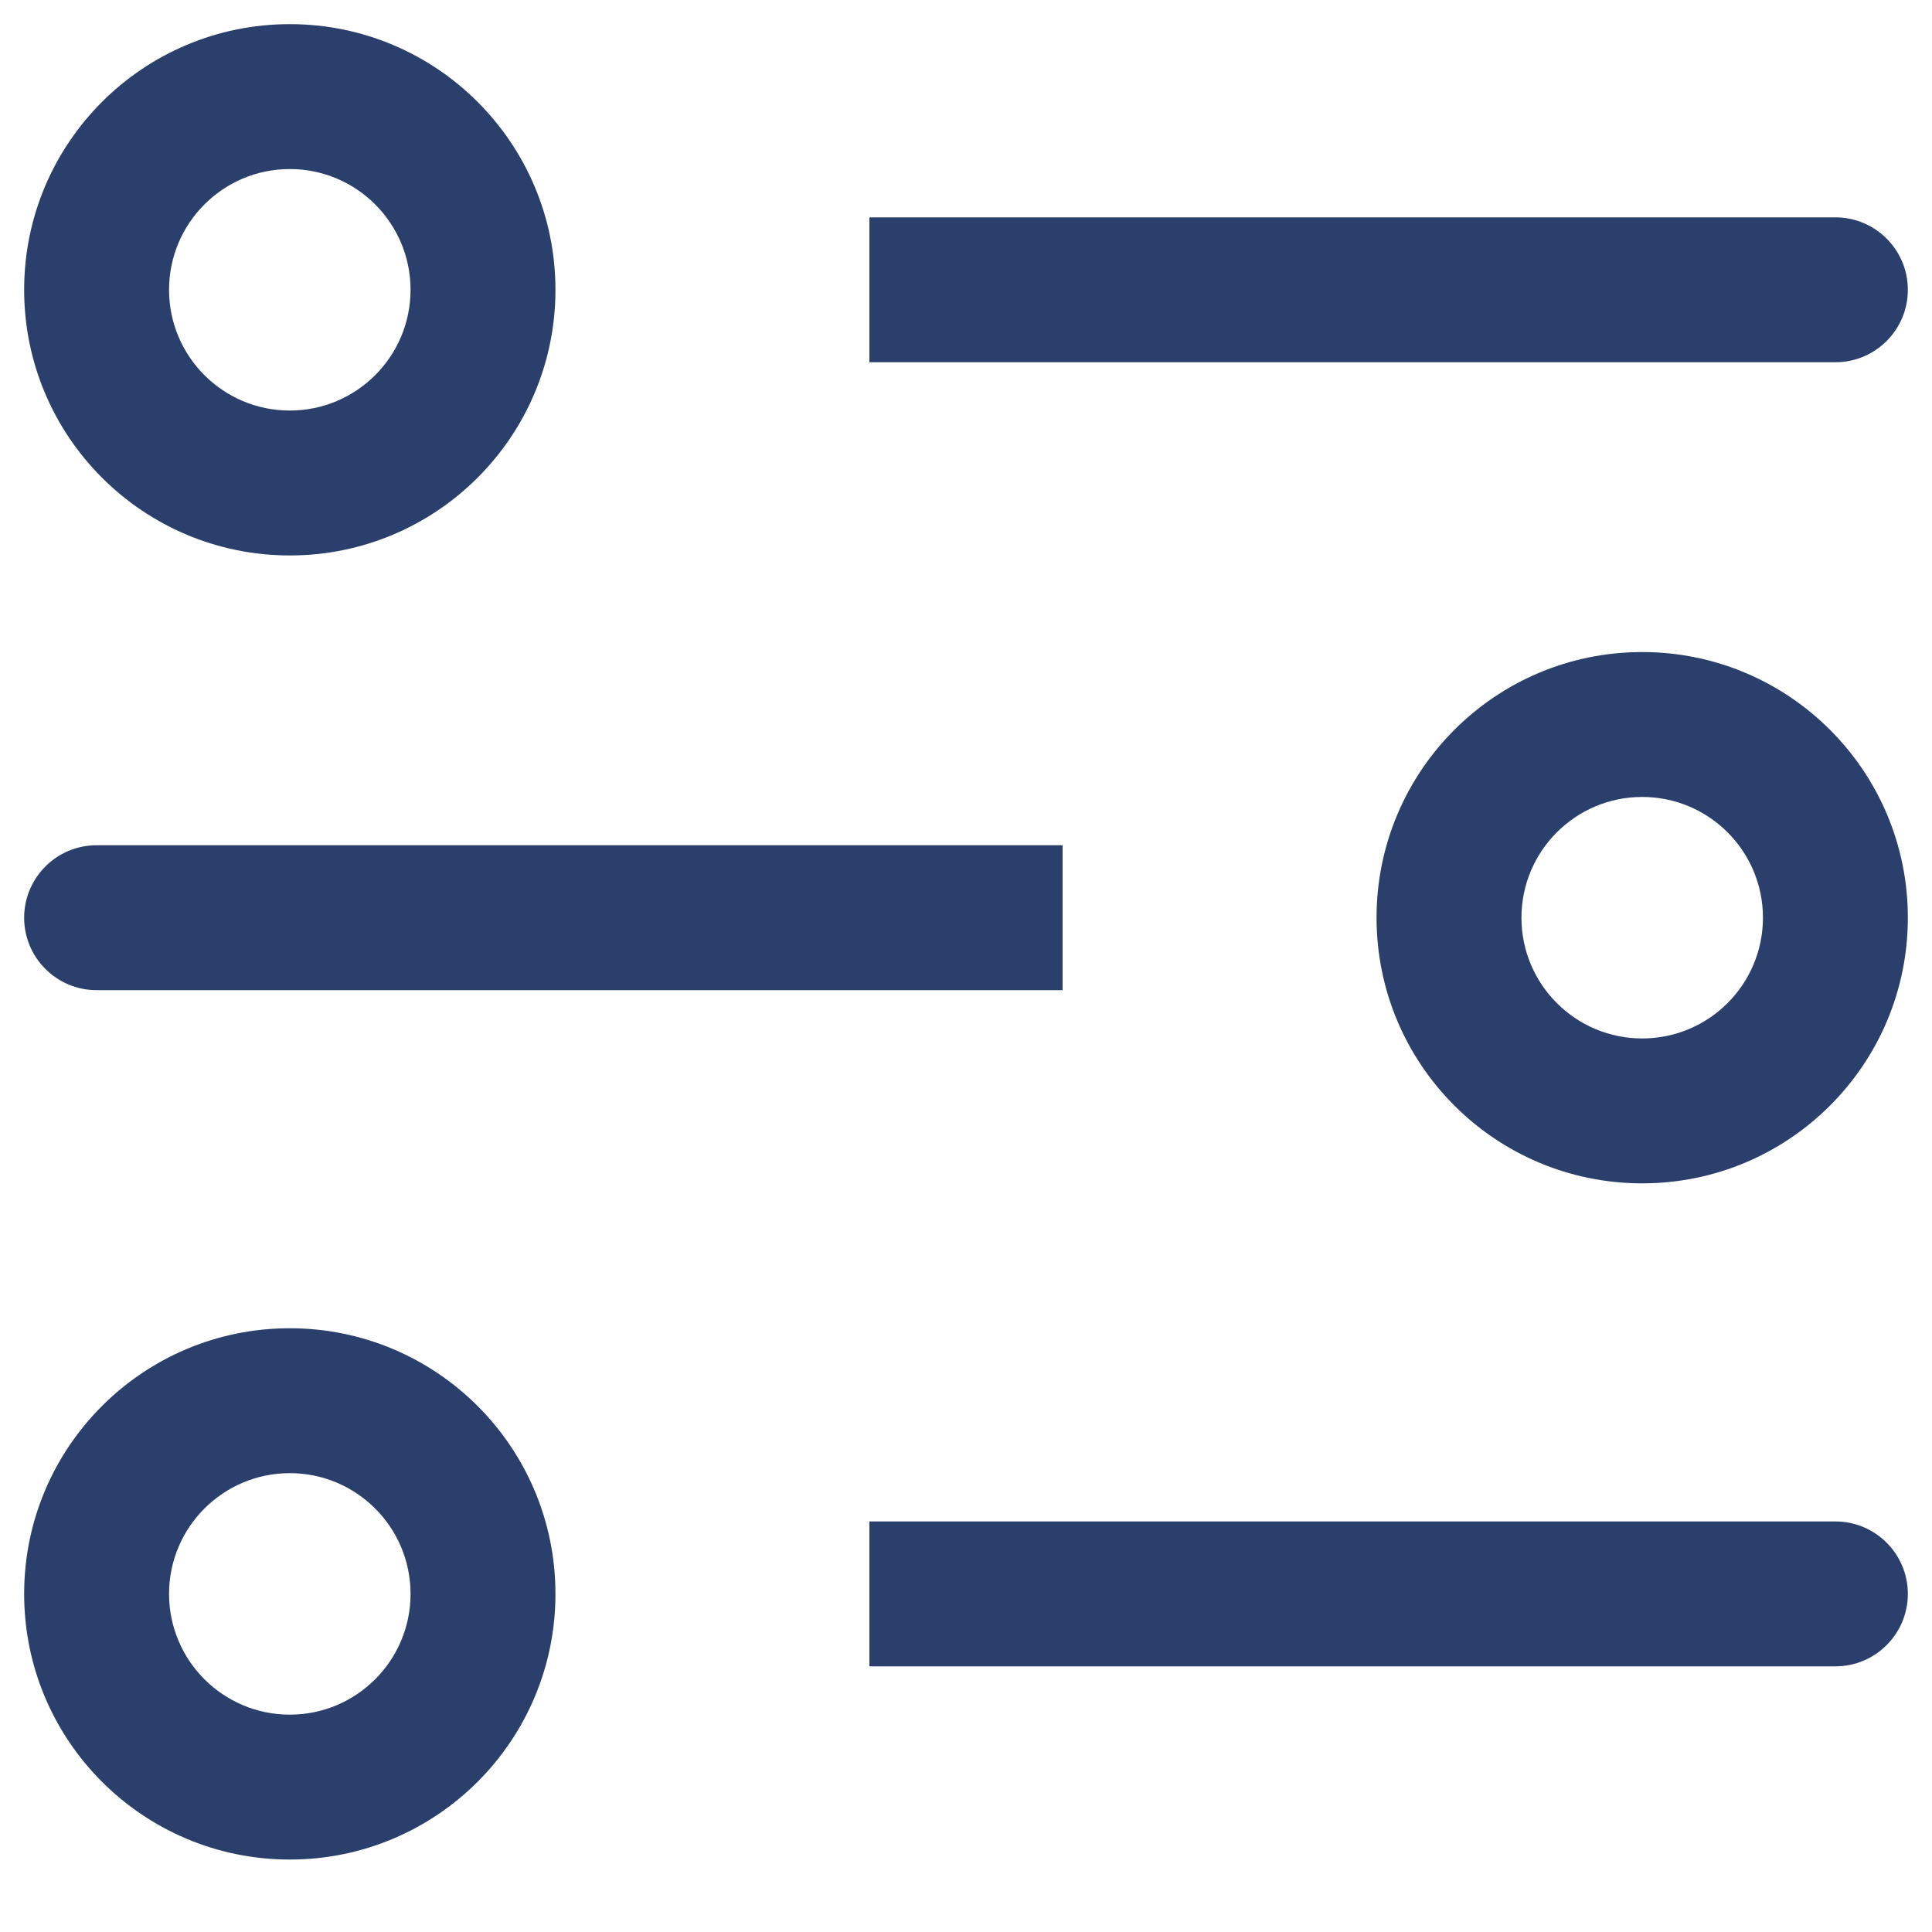 <svg width="20" height="20" viewBox="0 0 20 20" fill="none" xmlns="http://www.w3.org/2000/svg">
<path d="M19 3.75C19.414 3.75 19.75 3.414 19.75 3C19.75 2.586 19.414 2.25 19 2.25V3.75ZM1 8.75C0.586 8.75 0.25 9.086 0.25 9.5C0.25 9.914 0.586 10.25 1 10.25L1 8.75ZM19 17.25C19.414 17.25 19.75 16.914 19.75 16.5C19.75 16.086 19.414 15.75 19 15.75V17.25ZM9 3.75L19 3.75V2.25L9 2.25V3.75ZM0.25 3C0.25 4.519 1.481 5.75 3 5.75V4.25C2.31 4.25 1.75 3.69 1.75 3H0.25ZM3 5.75C4.519 5.75 5.75 4.519 5.75 3H4.25C4.25 3.69 3.69 4.25 3 4.25V5.75ZM5.75 3C5.75 1.481 4.519 0.25 3 0.25V1.75C3.69 1.75 4.25 2.31 4.25 3H5.75ZM3 0.25C1.481 0.25 0.25 1.481 0.25 3H1.75C1.75 2.31 2.31 1.75 3 1.75V0.25ZM11 8.75L1 8.75L1 10.25L11 10.25V8.75ZM18.25 9.5C18.25 10.19 17.69 10.75 17 10.75V12.25C18.519 12.25 19.75 11.019 19.75 9.5H18.25ZM17 10.75C16.31 10.75 15.75 10.19 15.75 9.5H14.25C14.25 11.019 15.481 12.25 17 12.25V10.75ZM15.75 9.5C15.75 8.81 16.31 8.25 17 8.25V6.75C15.481 6.75 14.25 7.981 14.25 9.5H15.75ZM17 8.25C17.69 8.25 18.25 8.81 18.25 9.5H19.75C19.75 7.981 18.519 6.75 17 6.75V8.25ZM9 17.25H19V15.75L9 15.75V17.25ZM0.25 16.5C0.25 18.019 1.481 19.25 3 19.25V17.75C2.31 17.75 1.75 17.19 1.75 16.5H0.25ZM3 19.25C4.519 19.25 5.75 18.019 5.75 16.5H4.25C4.25 17.19 3.69 17.75 3 17.75V19.25ZM5.75 16.5C5.75 14.981 4.519 13.75 3 13.75V15.25C3.69 15.25 4.25 15.81 4.25 16.5H5.75ZM3 13.75C1.481 13.75 0.25 14.981 0.25 16.5H1.75C1.75 15.81 2.31 15.25 3 15.25V13.75Z" fill="#2B3F6C"/>
</svg>
